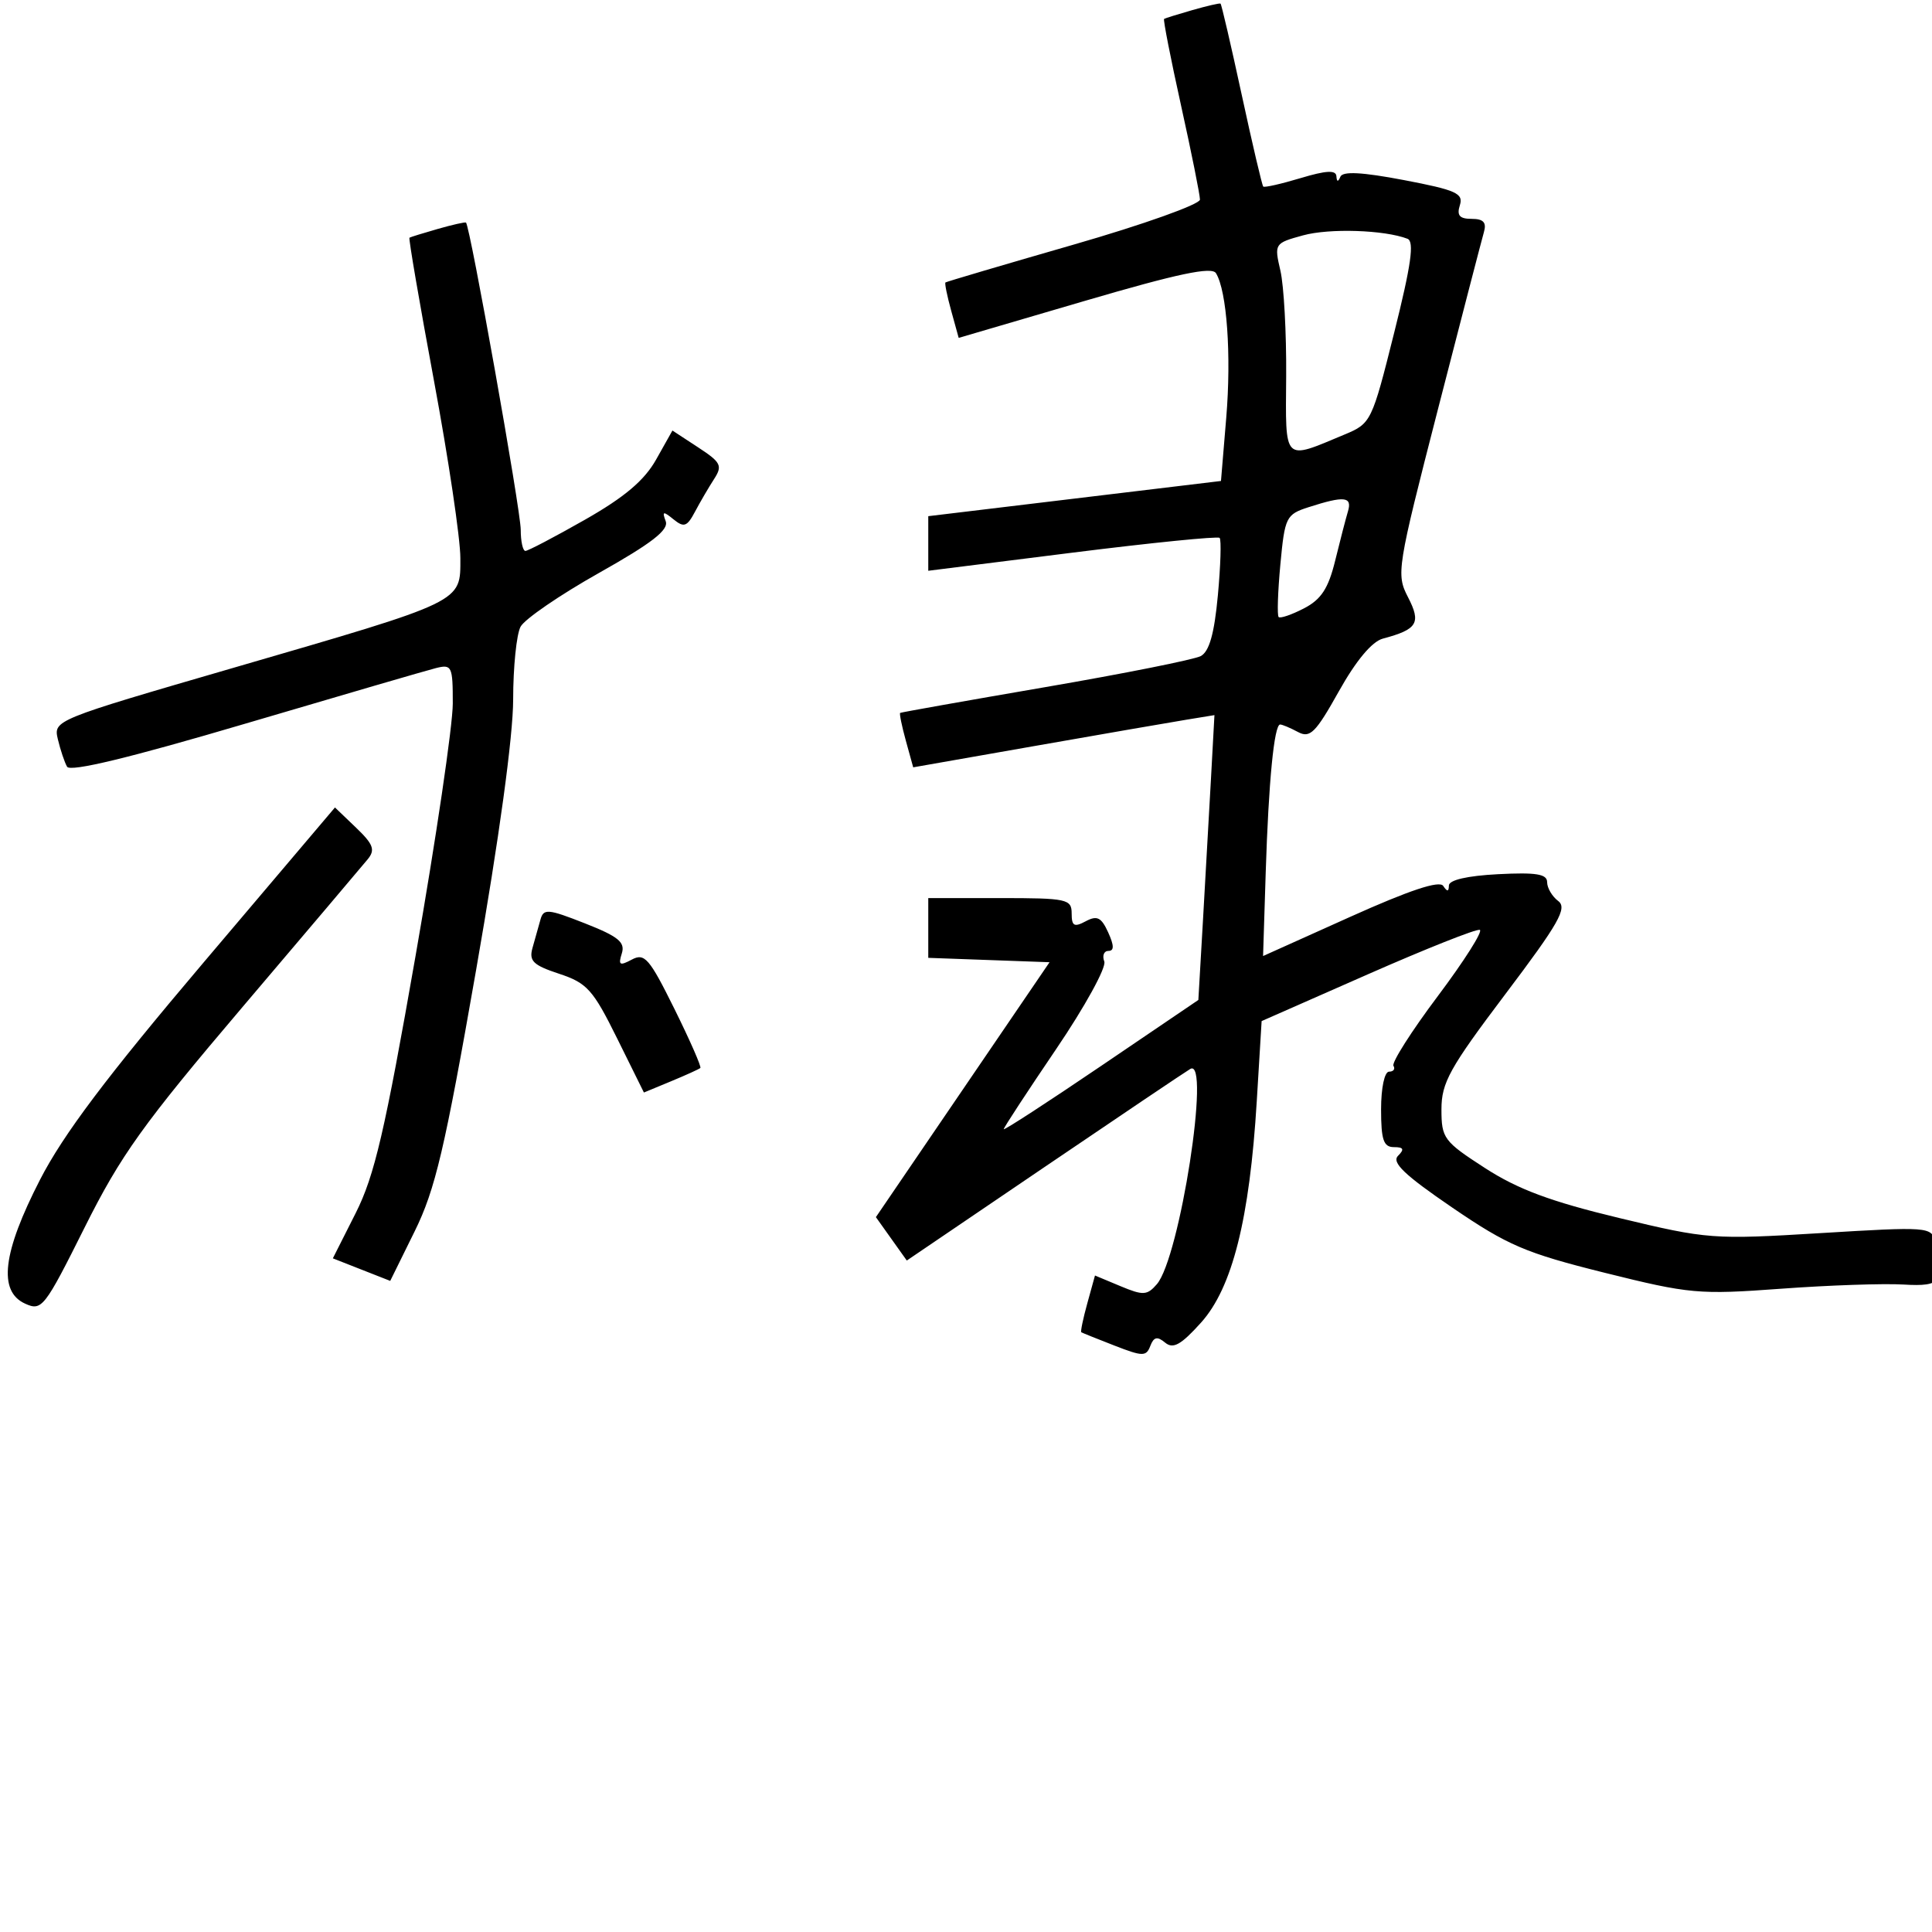 <svg xmlns="http://www.w3.org/2000/svg" width="256" height="256" viewBox="0 0 256 256" version="1.1">
	<path d="M 158 1.337 C 156.075 1.888, 154.386 2.414, 154.247 2.506 C 154.108 2.597, 155.121 7.764, 156.497 13.988 C 157.874 20.211, 159 25.818, 159 26.447 C 159 27.076, 151.463 29.763, 142.250 32.417 C 133.037 35.071, 125.400 37.326, 125.277 37.428 C 125.155 37.529, 125.499 39.223, 126.043 41.192 L 127.031 44.771 143.704 39.881 C 156.062 36.257, 160.570 35.304, 161.122 36.198 C 162.569 38.538, 163.175 47.060, 162.484 55.347 L 161.786 63.732 142.393 66.064 L 123 68.396 123 72.013 L 123 75.630 142.085 73.233 C 152.582 71.916, 161.366 71.033, 161.606 71.272 C 161.845 71.512, 161.740 74.943, 161.373 78.898 C 160.901 83.974, 160.234 86.337, 159.102 86.936 C 158.221 87.402, 148.950 89.253, 138.500 91.049 C 128.050 92.846, 119.400 94.382, 119.277 94.464 C 119.155 94.546, 119.493 96.201, 120.029 98.144 L 121.004 101.675 137.252 98.822 C 146.188 97.253, 155.169 95.697, 157.210 95.364 L 160.920 94.757 160.463 103.129 C 160.211 107.733, 159.732 116.225, 159.397 122 L 158.788 132.500 145.894 141.247 C 138.802 146.057, 133 149.826, 133 149.621 C 133 149.416, 136.119 144.650, 139.932 139.029 C 143.745 133.409, 146.622 128.178, 146.325 127.405 C 146.029 126.632, 146.275 126, 146.872 126 C 147.643 126, 147.633 125.288, 146.837 123.541 C 145.927 121.544, 145.367 121.268, 143.858 122.076 C 142.330 122.894, 142 122.709, 142 121.035 C 142 119.131, 141.388 119, 132.500 119 L 123 119 123 122.960 L 123 126.919 131.035 127.210 L 139.070 127.500 127.565 144.388 L 116.060 161.276 118.108 164.152 L 120.155 167.027 138.328 154.693 C 148.322 147.910, 157.047 142.036, 157.716 141.642 C 160.460 140.022, 156.323 166.669, 153.288 170.166 C 151.999 171.651, 151.476 171.679, 148.467 170.422 L 145.091 169.011 144.073 172.699 C 143.512 174.728, 143.155 176.452, 143.277 176.531 C 143.400 176.610, 145.372 177.403, 147.660 178.293 C 151.427 179.759, 151.877 179.764, 152.422 178.343 C 152.881 177.146, 153.345 177.041, 154.382 177.902 C 155.445 178.784, 156.479 178.210, 159.133 175.265 C 163.284 170.659, 165.580 161.543, 166.529 145.900 L 167.172 135.299 181.224 129.112 C 188.952 125.709, 195.638 123.054, 196.082 123.213 C 196.525 123.371, 194.025 127.315, 190.526 131.978 C 187.026 136.640, 184.378 140.803, 184.641 141.228 C 184.903 141.652, 184.641 142, 184.059 142 C 183.455 142, 183 144.148, 183 147 C 183 151.039, 183.327 152, 184.700 152 C 185.987 152, 186.119 152.281, 185.243 153.157 C 184.367 154.033, 186.110 155.695, 192.422 160.003 C 199.795 165.034, 202.128 166.032, 212.629 168.649 C 223.879 171.453, 225.102 171.563, 236 170.763 C 242.325 170.298, 249.638 170.049, 252.251 170.209 C 257.303 170.519, 257.850 169.773, 256.436 164.500 C 255.917 162.563, 255.439 162.528, 241.247 163.393 C 226.987 164.262, 226.270 164.208, 214.571 161.397 C 205.484 159.214, 201.139 157.597, 196.775 154.776 C 191.306 151.242, 191 150.829, 191 146.993 C 191 143.460, 192.084 141.507, 199.472 131.721 C 206.557 122.338, 207.703 120.318, 206.472 119.390 C 205.662 118.779, 205.001 117.654, 205.002 116.890 C 205.004 115.811, 203.547 115.575, 198.502 115.835 C 194.425 116.046, 191.994 116.605, 191.985 117.335 C 191.974 118.173, 191.763 118.188, 191.235 117.389 C 190.737 116.636, 186.775 117.952, 178.932 121.478 L 167.364 126.679 167.714 115.589 C 168.095 103.542, 168.832 96, 169.627 96 C 169.904 96, 170.965 96.446, 171.984 96.992 C 173.586 97.849, 174.322 97.117, 177.405 91.603 C 179.682 87.532, 181.792 85.005, 183.236 84.621 C 187.825 83.398, 188.337 82.553, 186.564 79.124 C 184.990 76.079, 185.110 75.322, 190.531 54.242 C 193.606 42.284, 196.350 31.713, 196.628 30.750 C 196.998 29.472, 196.559 29, 195 29 C 193.396 29, 193.008 28.551, 193.439 27.192 C 193.936 25.627, 192.940 25.180, 186.033 23.863 C 180.472 22.804, 177.917 22.670, 177.605 23.421 C 177.307 24.141, 177.132 24.117, 177.079 23.348 C 177.022 22.511, 175.723 22.580, 172.335 23.600 C 169.769 24.372, 167.542 24.876, 167.386 24.719 C 167.229 24.563, 165.943 19.076, 164.527 12.527 C 163.111 5.977, 161.850 0.555, 161.726 0.477 C 161.602 0.398, 159.925 0.785, 158 1.337 M 58 30.337 C 56.075 30.888, 54.390 31.410, 54.255 31.497 C 54.121 31.584, 55.584 40.117, 57.505 50.459 C 59.427 60.800, 61 71.369, 61 73.946 C 61 79.874, 61.660 79.555, 30.784 88.532 C 7.166 95.398, 7.071 95.437, 7.669 97.963 C 8 99.358, 8.547 100.991, 8.885 101.592 C 9.295 102.320, 17.176 100.417, 32.500 95.890 C 45.150 92.154, 56.513 88.841, 57.750 88.529 C 59.871 87.994, 60 88.264, 59.996 93.231 C 59.993 96.129, 57.776 111.160, 55.068 126.634 C 50.991 149.940, 49.627 155.796, 47.125 160.753 L 44.104 166.737 47.905 168.231 L 51.707 169.724 54.940 163.168 C 57.676 157.619, 58.928 152.298, 63.082 128.556 C 66.138 111.093, 67.993 97.549, 67.996 92.684 C 67.998 88.386, 68.440 84.046, 68.978 83.041 C 69.516 82.036, 74.194 78.829, 79.373 75.915 C 86.382 71.971, 88.641 70.218, 88.208 69.058 C 87.714 67.738, 87.872 67.700, 89.243 68.815 C 90.626 69.938, 91.038 69.793, 92.086 67.815 C 92.760 66.542, 93.894 64.600, 94.605 63.500 C 95.767 61.705, 95.550 61.271, 92.500 59.274 L 89.101 57.048 86.944 60.885 C 85.387 63.657, 82.767 65.873, 77.514 68.862 C 73.513 71.138, 69.961 73, 69.620 73 C 69.279 73, 69 71.741, 69 70.202 C 69 67.585, 62.270 29.837, 61.742 29.492 C 61.609 29.405, 59.925 29.785, 58 30.337 M 172.661 31.186 C 168.870 32.228, 168.833 32.286, 169.661 35.870 C 170.123 37.867, 170.466 44.142, 170.425 49.814 C 170.341 61.385, 169.960 61.004, 178.173 57.572 C 181.671 56.111, 181.780 55.888, 184.733 44.099 C 186.989 35.093, 187.428 31.994, 186.496 31.637 C 183.431 30.461, 176.164 30.224, 172.661 31.186 M 173.385 67.208 C 170.413 68.166, 170.241 68.515, 169.655 74.793 C 169.317 78.412, 169.214 81.548, 169.427 81.761 C 169.640 81.973, 171.148 81.458, 172.778 80.615 C 175.063 79.433, 176.011 77.984, 176.916 74.291 C 177.562 71.656, 178.325 68.713, 178.613 67.750 C 179.197 65.790, 178.128 65.680, 173.385 67.208 M 26.942 127.572 C 14.116 142.703, 8.388 150.313, 5.300 156.324 C 0.345 165.971, -0.273 171.099, 3.321 172.737 C 5.540 173.748, 5.888 173.304, 11.213 162.647 C 16 153.069, 18.946 148.956, 32.142 133.427 C 40.589 123.487, 48.054 114.676, 48.732 113.847 C 49.746 112.606, 49.470 111.866, 47.174 109.667 L 44.385 106.994 26.942 127.572 M 71.613 121.855 C 71.363 122.760, 70.891 124.438, 70.564 125.585 C 70.066 127.334, 70.634 127.889, 74.089 129.030 C 77.784 130.249, 78.576 131.131, 81.765 137.576 L 85.322 144.764 88.911 143.277 C 90.885 142.459, 92.635 141.665, 92.800 141.512 C 92.965 141.359, 91.418 137.836, 89.363 133.682 C 86.045 126.977, 85.412 126.244, 83.718 127.151 C 82.111 128.011, 81.902 127.883, 82.393 126.336 C 82.864 124.850, 81.935 124.091, 77.521 122.355 C 72.593 120.417, 72.024 120.369, 71.613 121.855" stroke="none" fill="black" fill-rule="evenodd"/>
</svg>